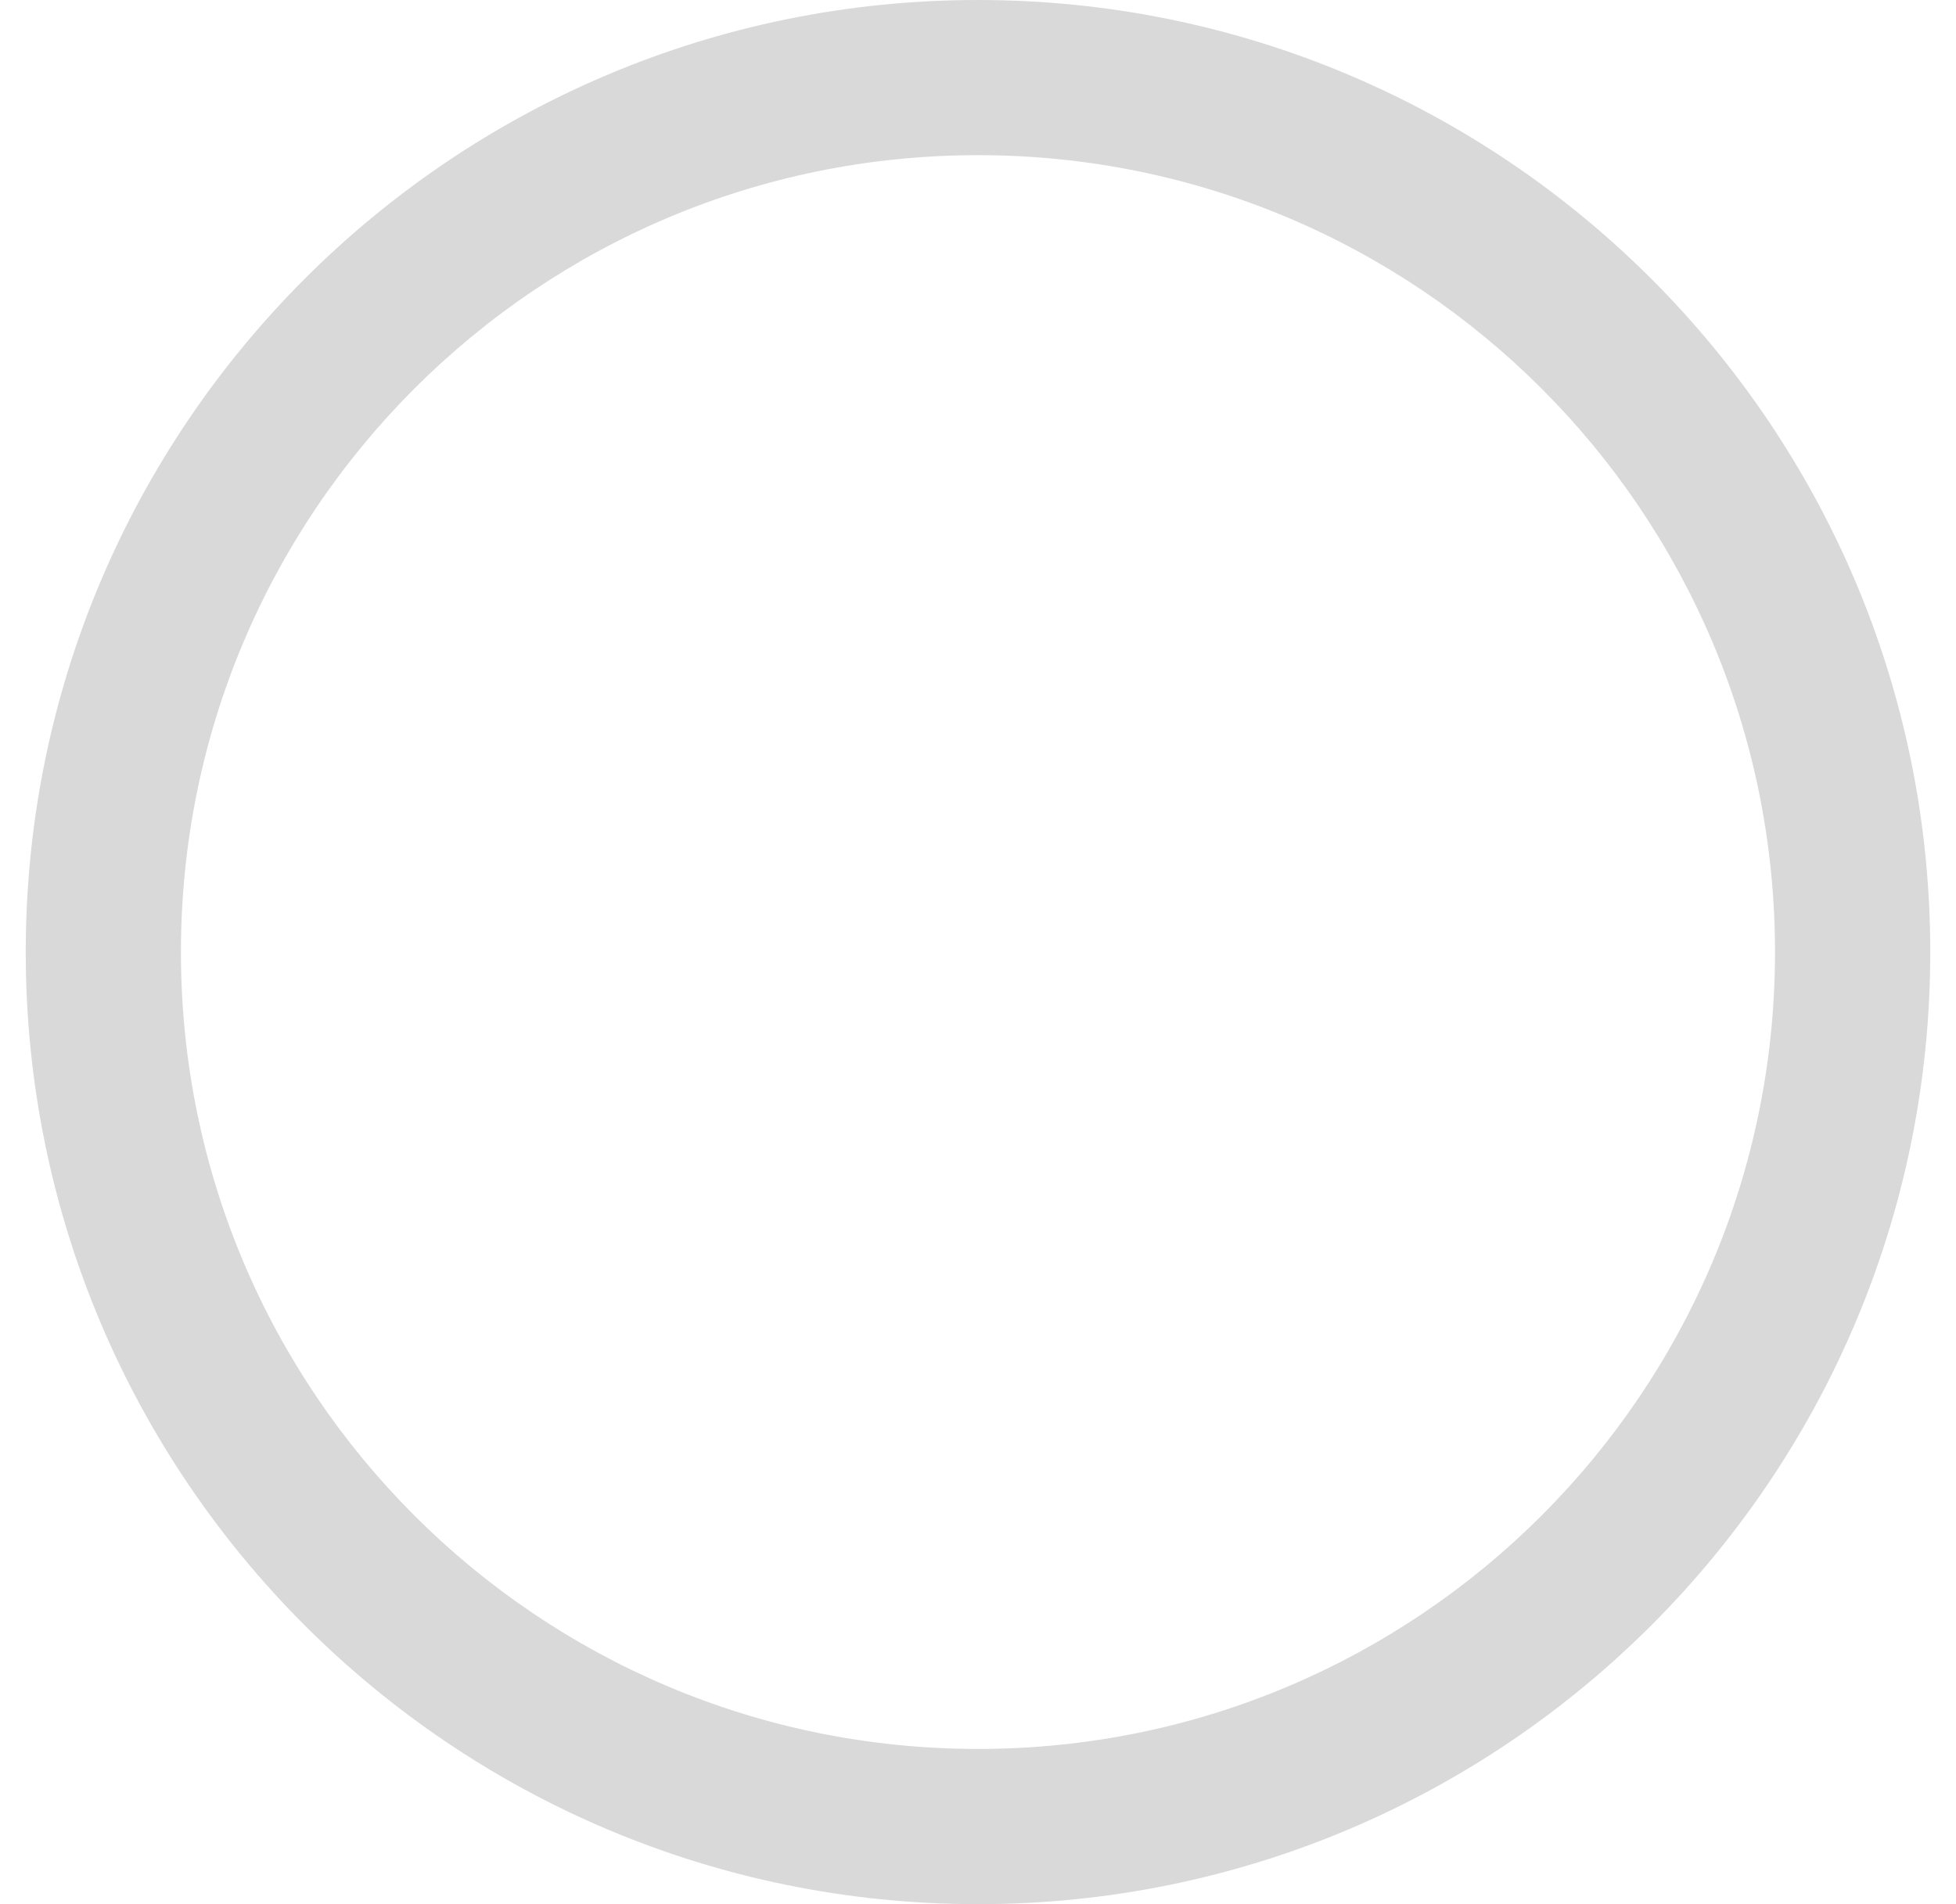 <svg width="38" height="37" viewBox="0 0 38 37" fill="none" xmlns="http://www.w3.org/2000/svg">
<path d="M37.5 18.5C37.5 28.717 29.217 37 19 37C8.783 37 0.5 28.717 0.5 18.5C0.5 8.283 8.783 0 19 0C29.217 0 37.5 8.283 37.5 18.5ZM3.515 18.5C3.515 27.052 10.448 33.984 19 33.984C27.552 33.984 34.484 27.052 34.484 18.5C34.484 9.948 27.552 3.015 19 3.015C10.448 3.015 3.515 9.948 3.515 18.5Z" fill="#D9D9D9"/>
</svg>
